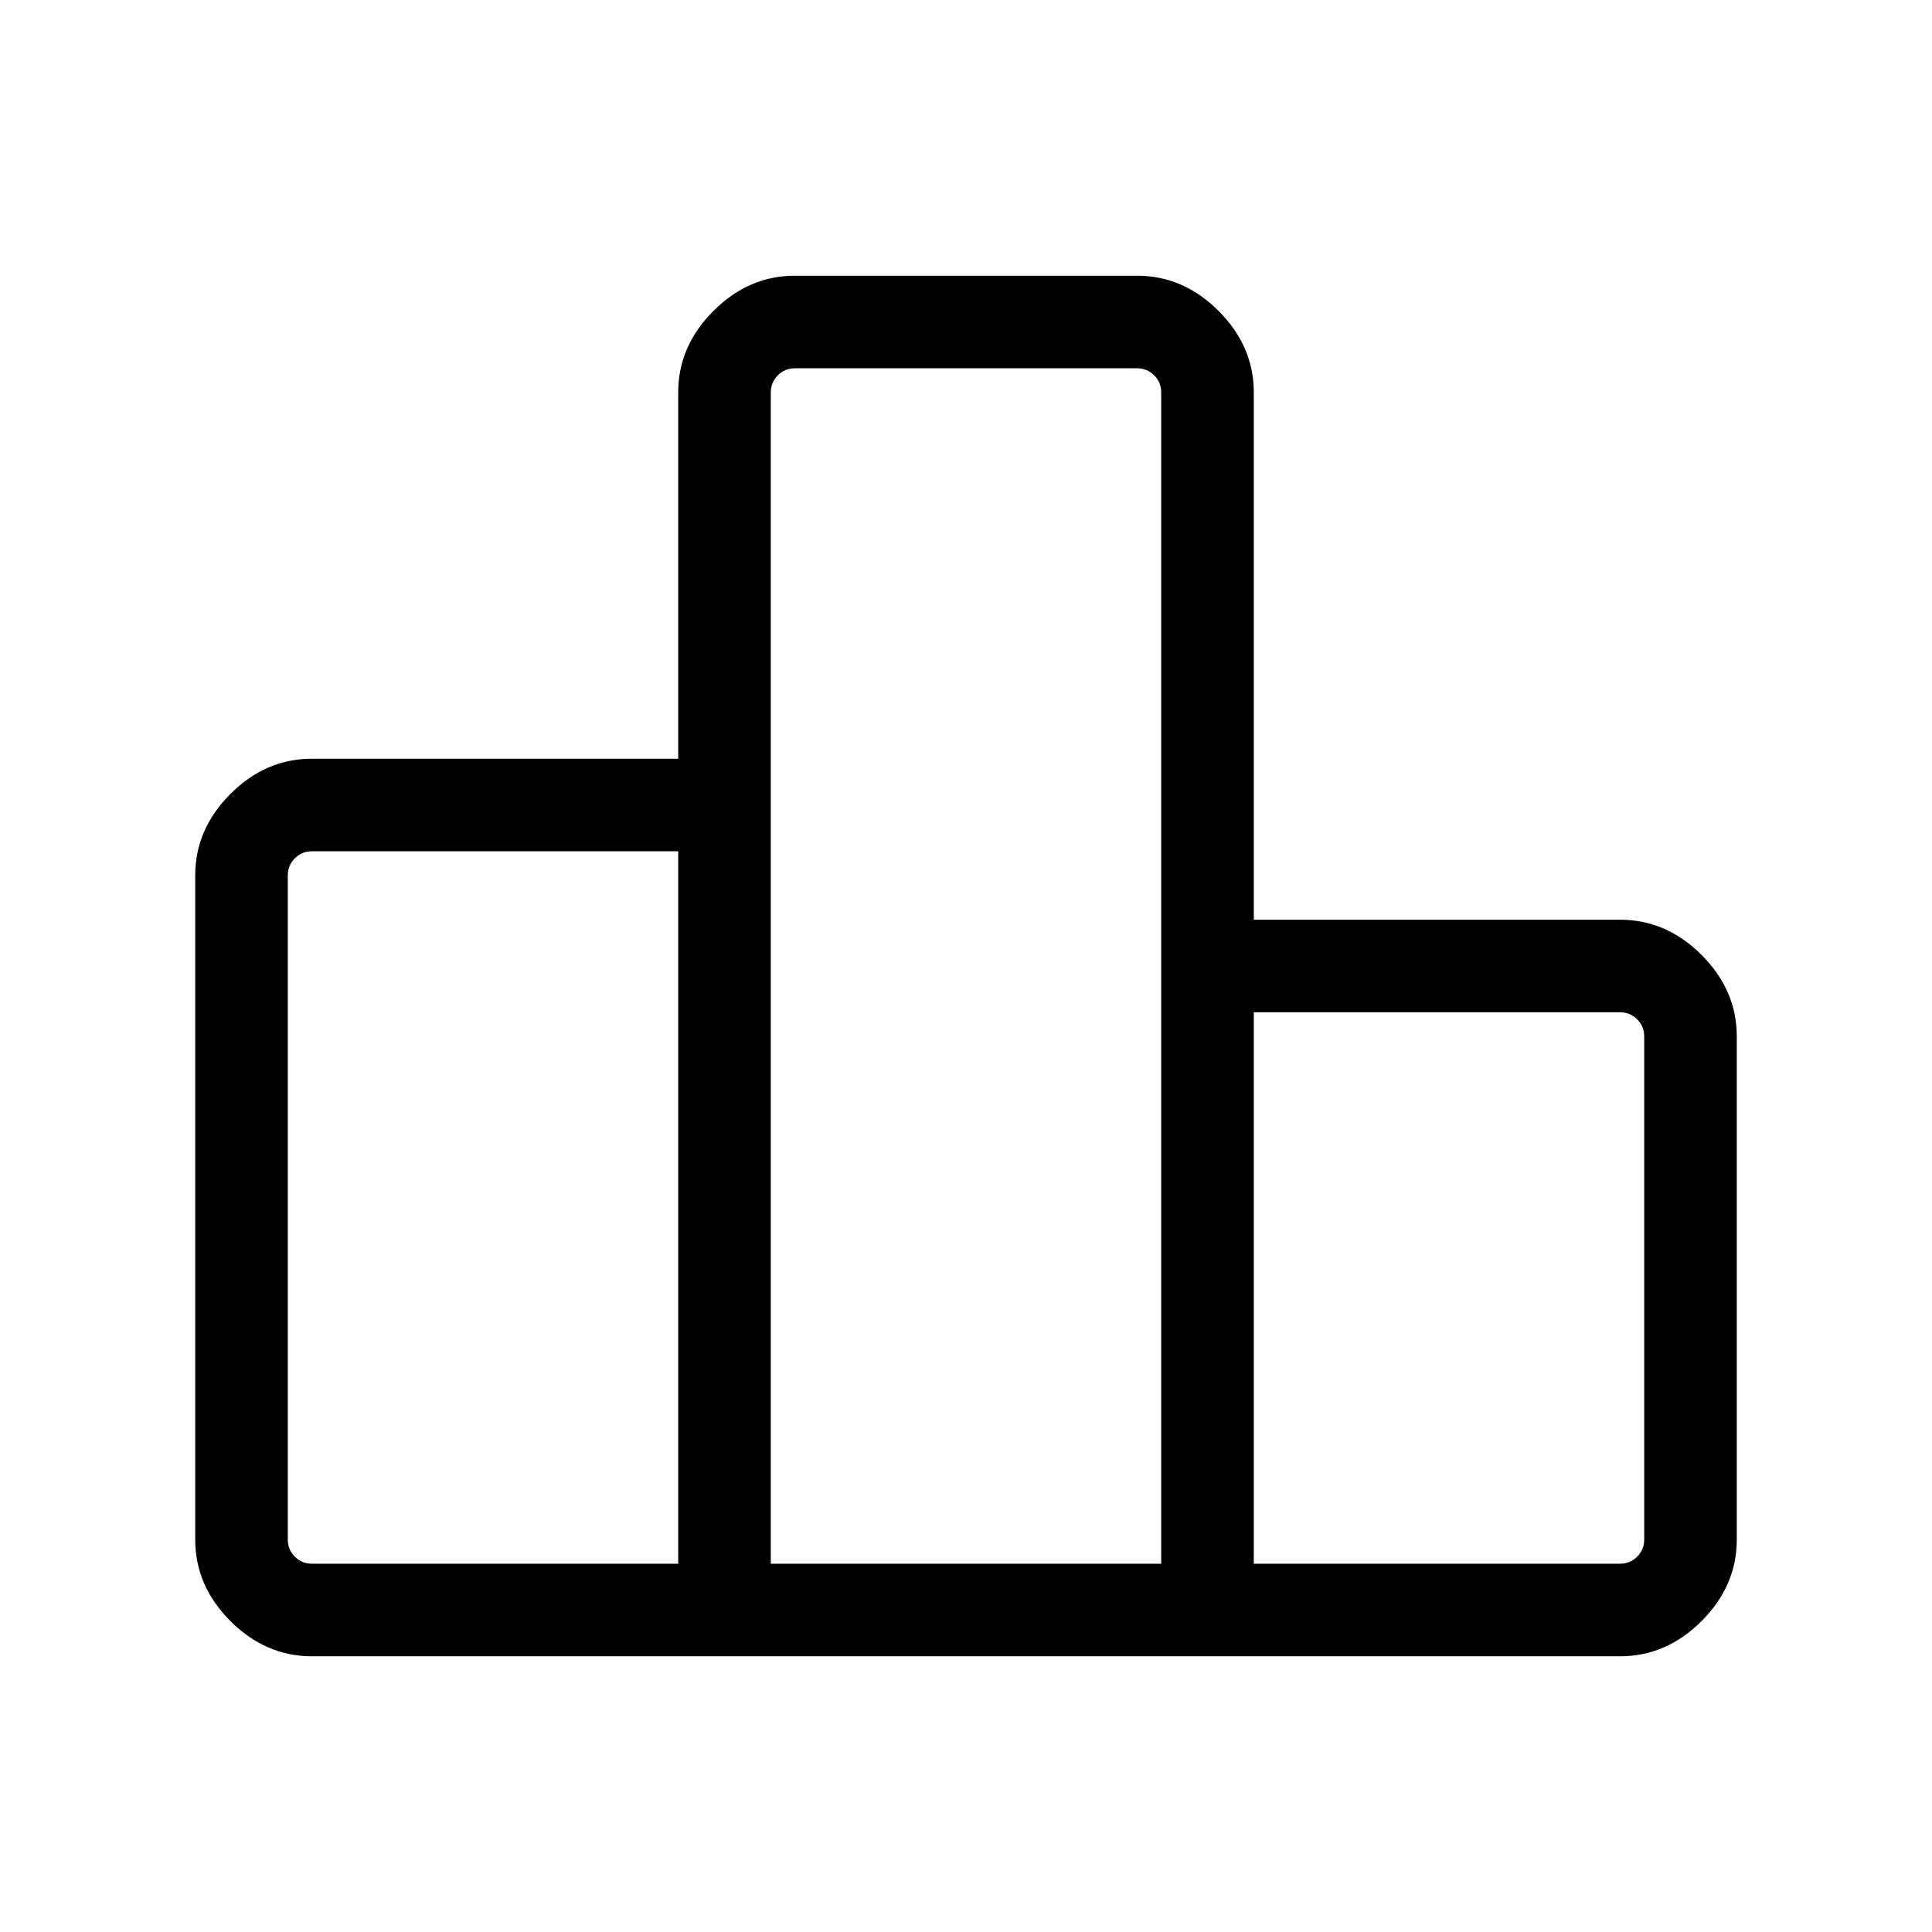 <svg xmlns="http://www.w3.org/2000/svg" height="48" width="48"><path d="M7.15 21.75V38.25Q7.15 38.5 7.325 38.675Q7.5 38.85 7.75 38.85H16.85Q16.85 38.85 16.85 38.85Q16.85 38.85 16.85 38.85V21.15Q16.85 21.15 16.85 21.15Q16.85 21.15 16.85 21.15H7.75Q7.5 21.15 7.325 21.325Q7.15 21.5 7.15 21.75ZM19.15 9.75V38.85Q19.15 38.85 19.15 38.85Q19.15 38.85 19.15 38.85H28.85Q28.85 38.85 28.85 38.85Q28.85 38.85 28.85 38.85V9.75Q28.85 9.5 28.675 9.325Q28.5 9.15 28.25 9.15H19.75Q19.5 9.15 19.325 9.325Q19.15 9.5 19.15 9.75ZM31.15 25.15V38.85Q31.15 38.85 31.15 38.85Q31.15 38.85 31.15 38.85H40.25Q40.5 38.85 40.675 38.675Q40.85 38.5 40.85 38.25V25.75Q40.85 25.5 40.675 25.325Q40.5 25.15 40.25 25.15H31.15Q31.15 25.15 31.15 25.15Q31.15 25.15 31.15 25.15ZM40.25 41.15H7.75Q6.6 41.15 5.725 40.275Q4.85 39.4 4.85 38.25V21.75Q4.85 20.6 5.725 19.725Q6.6 18.85 7.75 18.85H16.85V9.75Q16.85 8.6 17.725 7.725Q18.6 6.85 19.75 6.85H28.25Q29.4 6.85 30.275 7.725Q31.15 8.6 31.15 9.75V22.85H40.25Q41.4 22.85 42.275 23.725Q43.15 24.6 43.15 25.75V38.25Q43.15 39.4 42.275 40.275Q41.4 41.15 40.25 41.15Z"/></svg>